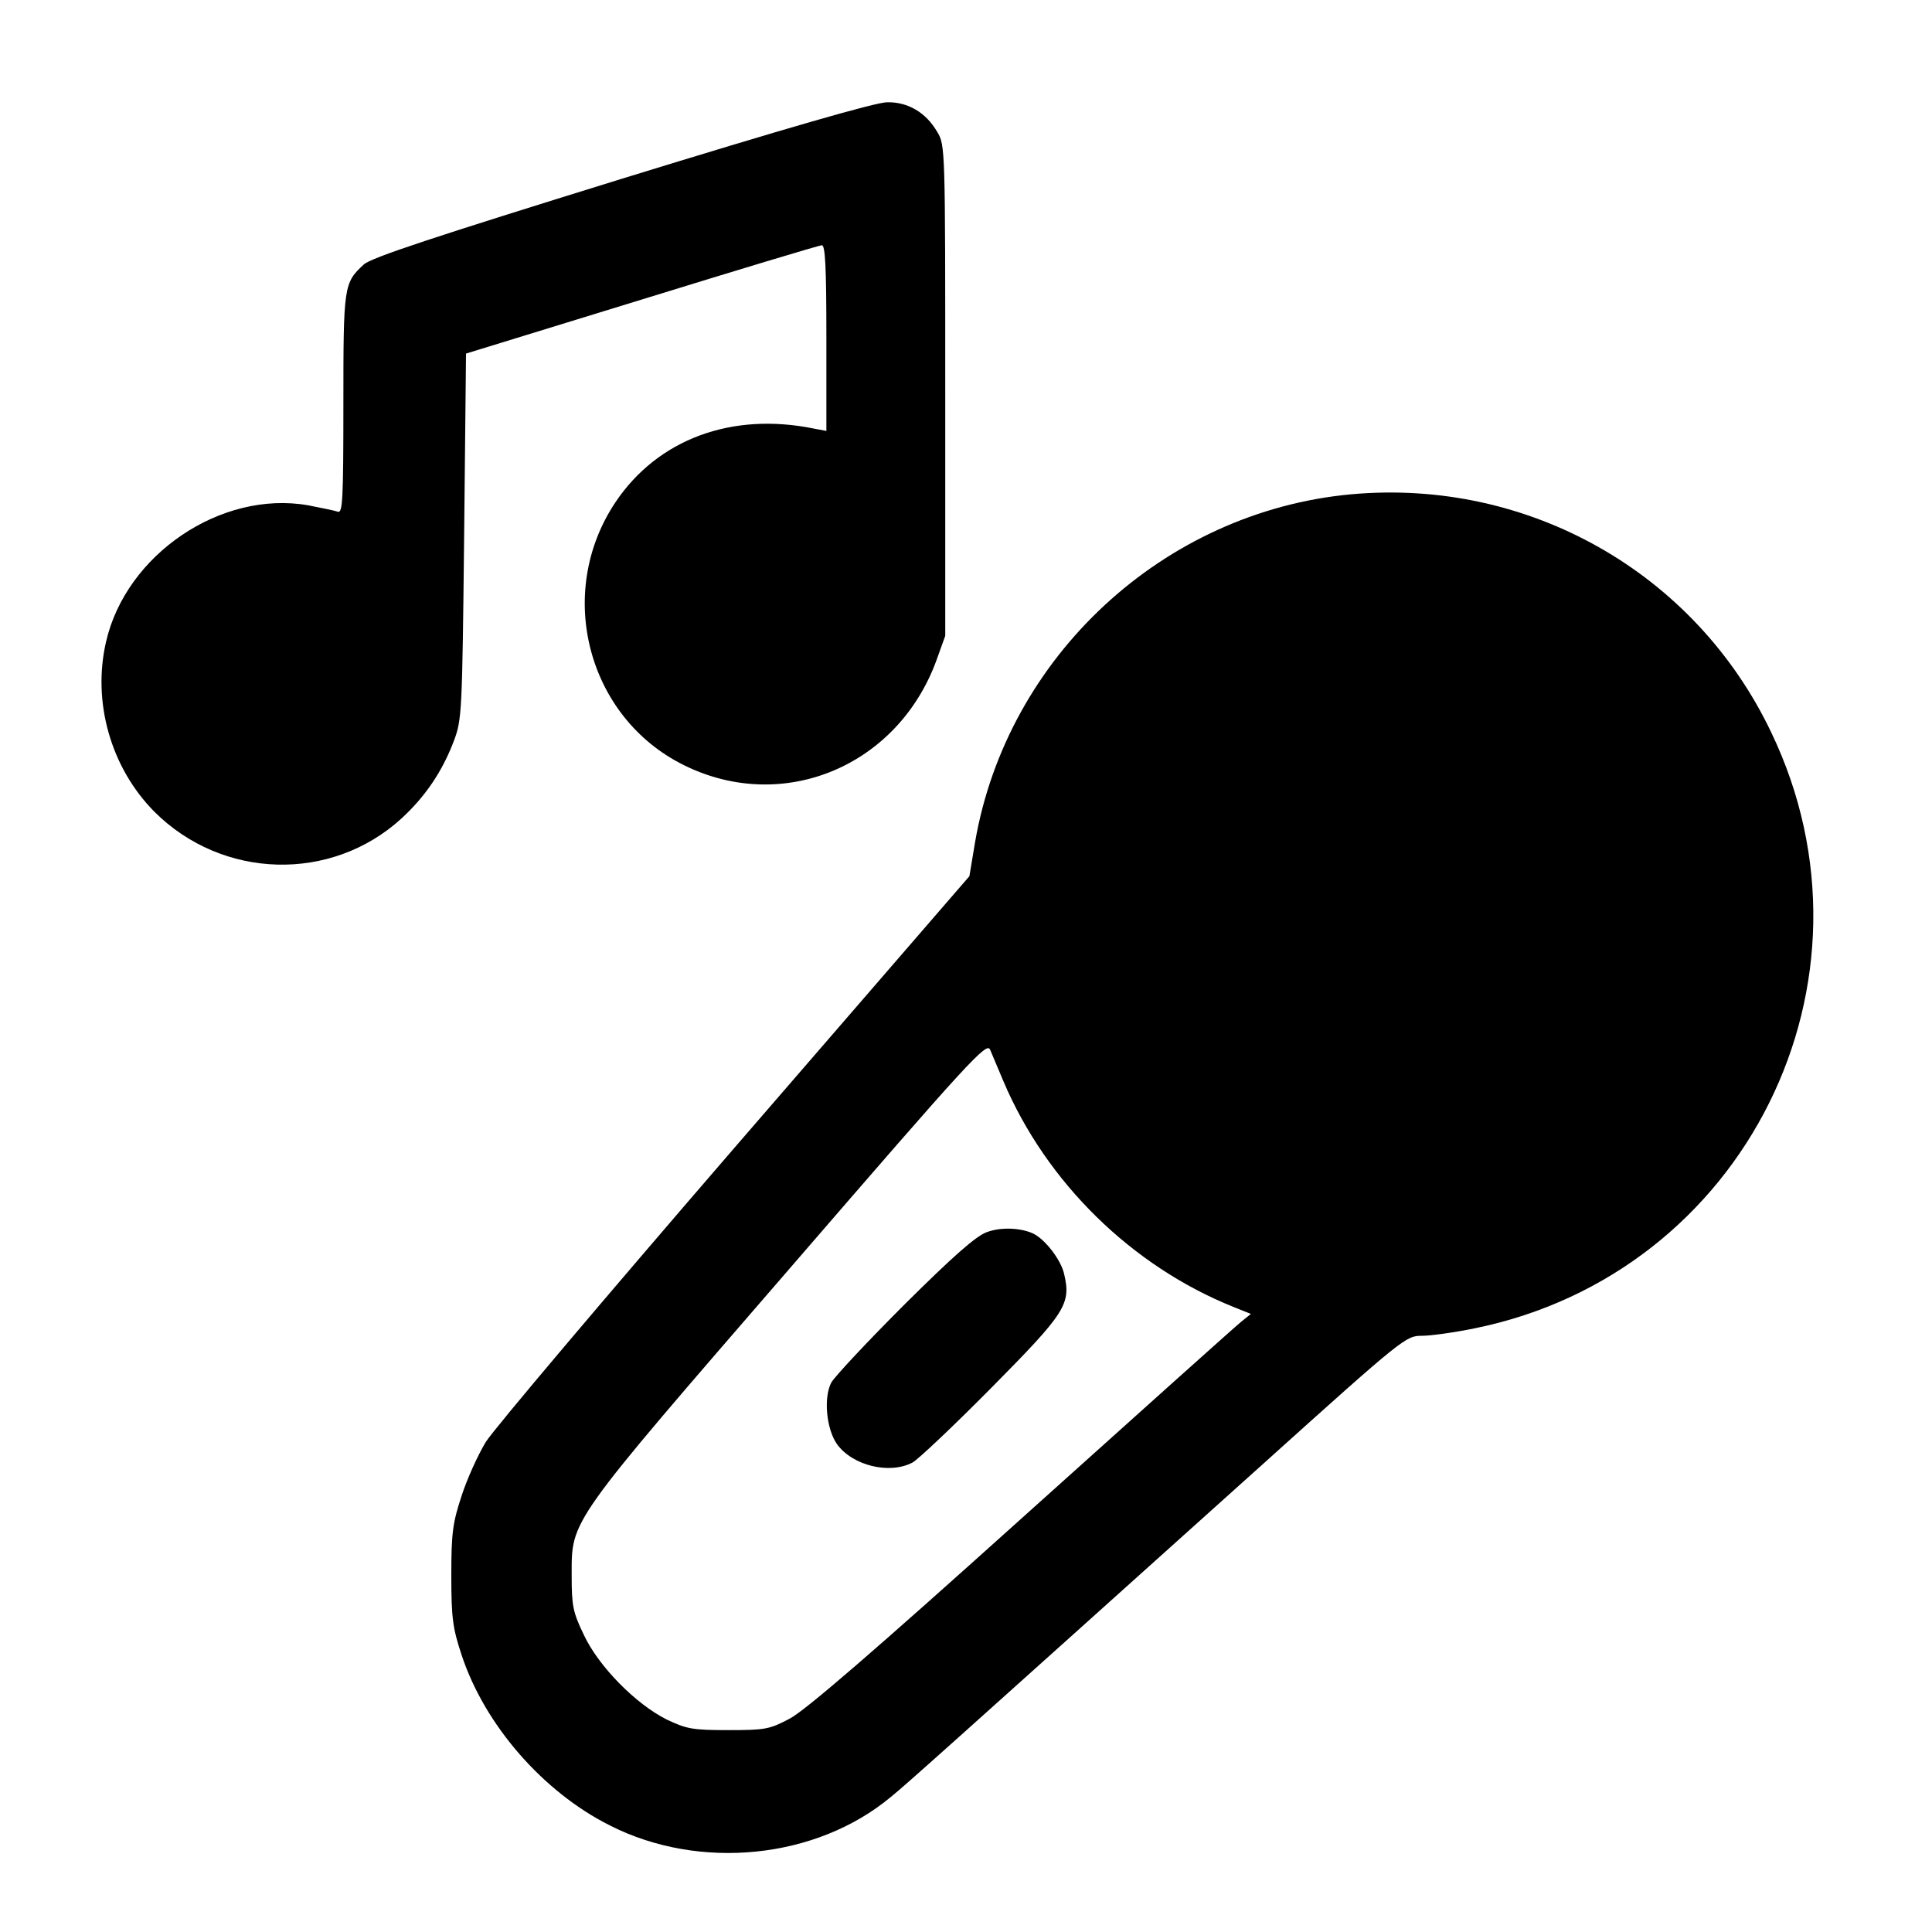 <?xml version="1.0" standalone="no"?>
<!DOCTYPE svg PUBLIC "-//W3C//DTD SVG 20010904//EN"
 "http://www.w3.org/TR/2001/REC-SVG-20010904/DTD/svg10.dtd">
<svg version="1.0" xmlns="http://www.w3.org/2000/svg"
 width="512pt" height="512pt" viewBox="0 0 512 512"
 preserveAspectRatio="xMidYMid meet">

<g transform="translate(0,512) scale(0.1,-0.1)"
fill="#000000" stroke="none">
<path d="M1647 4646 c-497 -154 -664 -209 -683 -227 -53 -49 -54 -56 -54 -370
0 -256 -2 -290 -15 -285 -8 3 -44 10 -79 17 -230 40 -482 -130 -535 -362 -37
-160 13 -334 128 -450 180 -180 469 -188 655 -18 63 58 108 124 139 206 21 56
22 75 27 542 l5 484 465 143 c256 79 471 144 478 144 9 0 12 -56 12 -246 l0
-246 -32 6 c-219 45 -415 -28 -527 -195 -161 -241 -74 -571 182 -697 263 -130
567 -2 669 279 l23 64 0 650 c0 638 0 651 -21 685 -30 52 -78 80 -133 79 -30
0 -269 -69 -704 -203z"/>
<path d="M3580 3810 c-496 -46 -911 -429 -996 -922 l-15 -90 -622 -719 c-342
-396 -639 -747 -660 -781 -21 -35 -50 -99 -64 -143 -23 -70 -27 -96 -27 -210
0 -114 4 -140 27 -210 61 -186 216 -364 394 -453 237 -120 546 -89 744 76 43
35 142 124 988 884 371 334 377 338 419 338 24 0 88 9 141 20 716 146 1101
920 785 1579 -202 424 -644 674 -1114 631z m-921 -1555 c114 -269 341 -491
611 -599 l45 -18 -26 -21 c-15 -12 -277 -247 -583 -522 -389 -350 -573 -509
-614 -530 -53 -28 -65 -30 -162 -30 -95 0 -110 3 -163 28 -82 41 -181 141
-220 225 -29 60 -32 77 -32 157 0 149 -12 132 580 816 477 552 520 599 529
577 5 -12 21 -50 35 -83z"/>
<path d="M2616 1855 c-29 -10 -89 -63 -219 -192 -98 -98 -185 -191 -194 -207
-21 -40 -13 -123 15 -163 41 -57 139 -81 200 -49 15 8 109 97 209 198 197 199
212 222 193 302 -8 36 -48 89 -80 106 -32 16 -86 19 -124 5z"/>
</g>
</svg>

